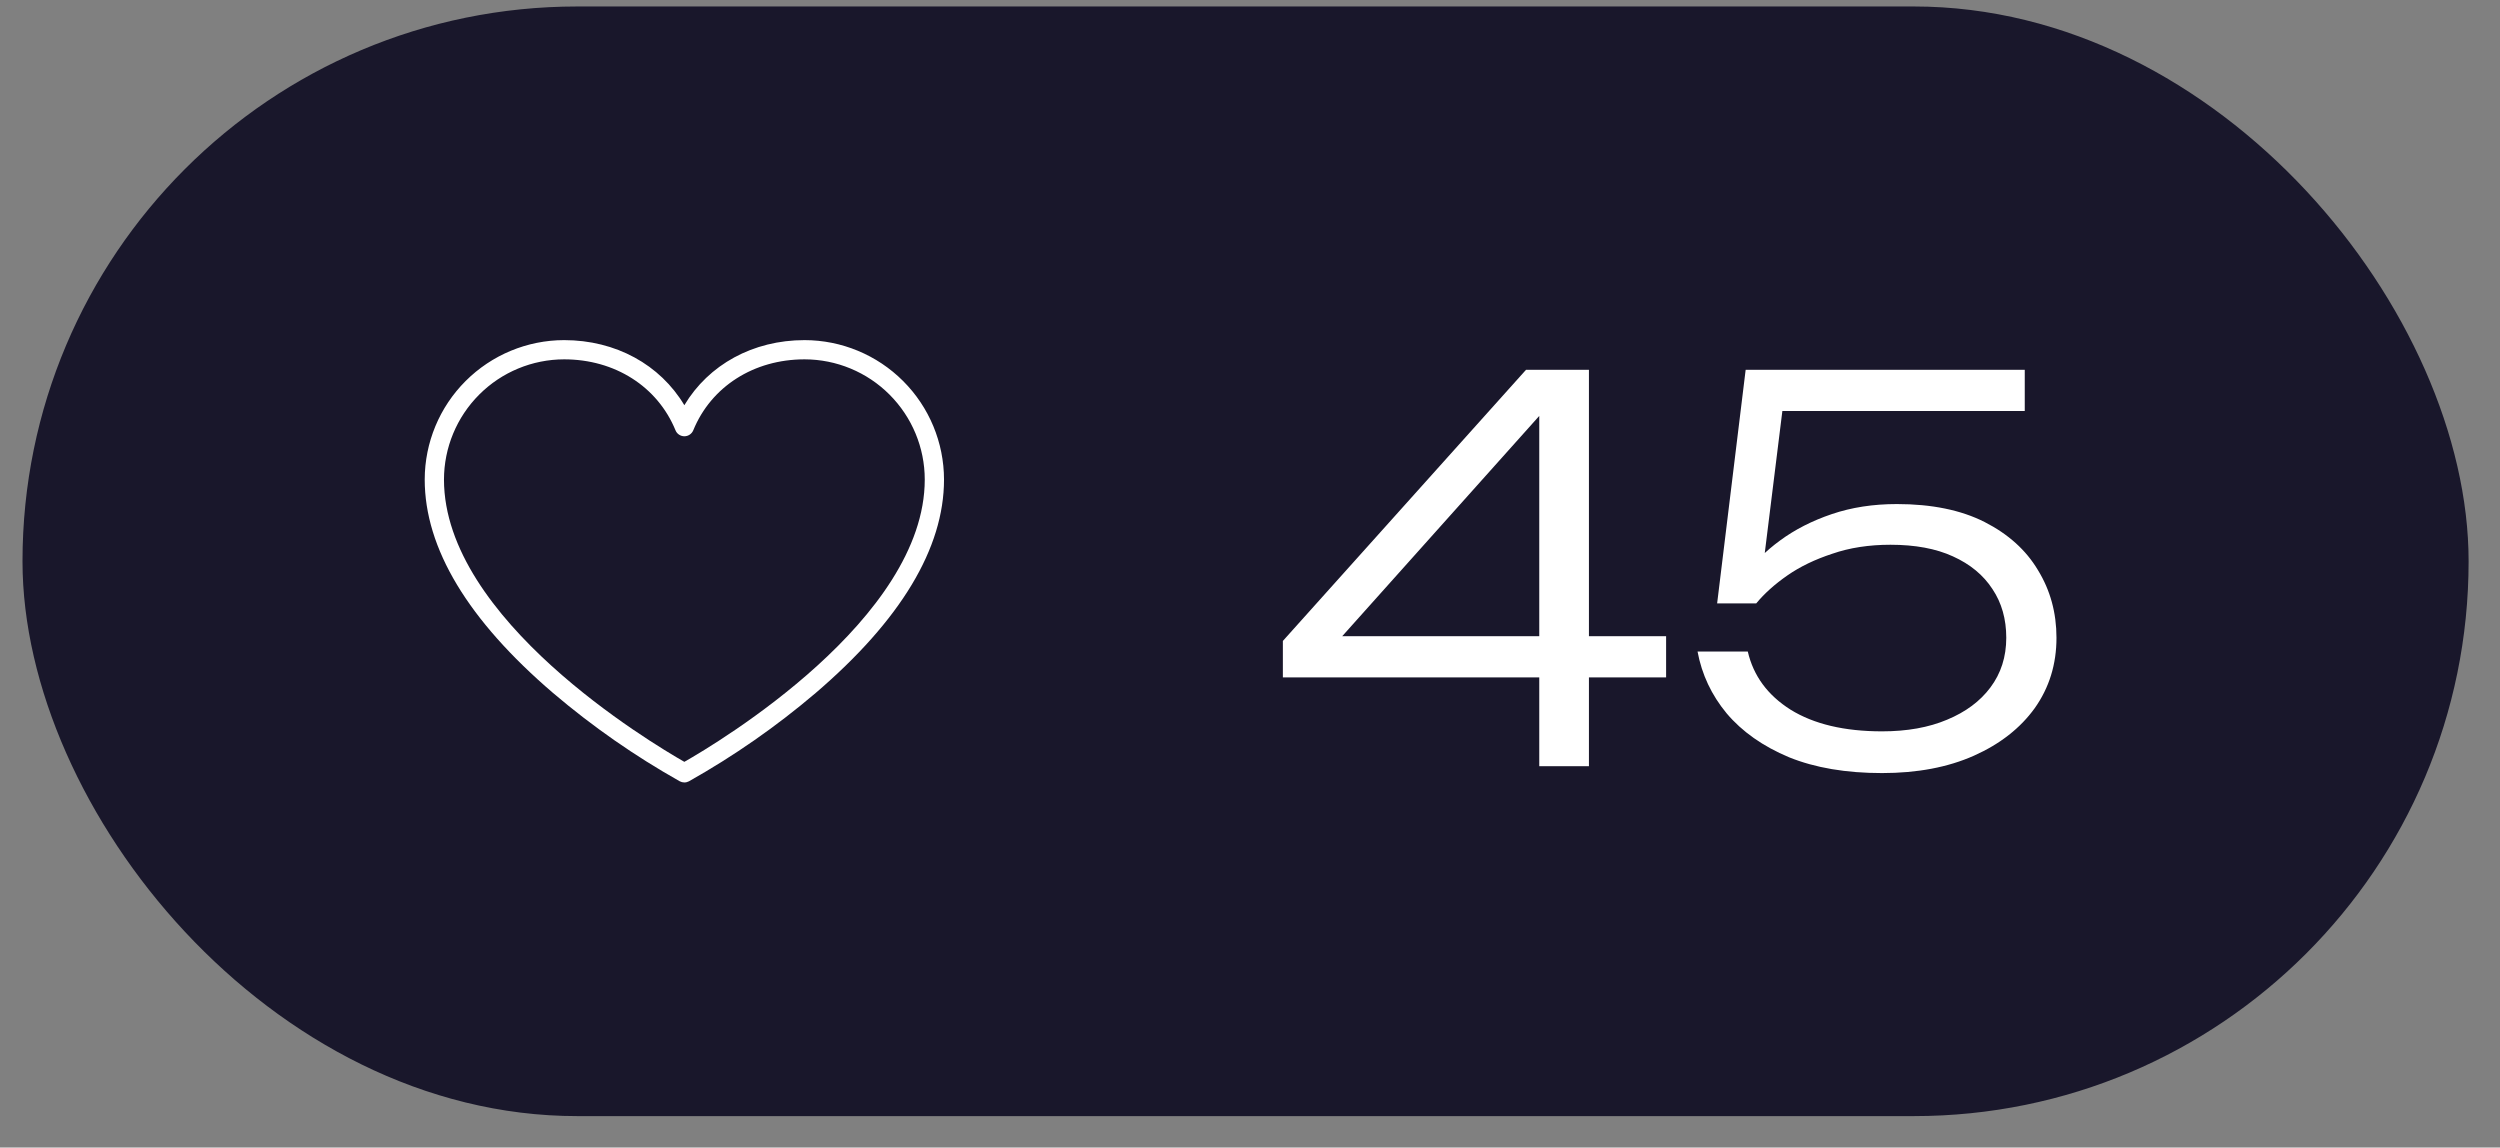 <svg width="61" height="28" viewBox="0 0 61 28" fill="none" xmlns="http://www.w3.org/2000/svg">
<rect x="0" y="0" width="61" height="28" fill="#808080" stroke="none"/>
<rect x="0.549" y="0.158" width="59.685" height="27.075" rx="13.537" fill="#19172B"/>
<path d="M19.631 8.299C18.374 8.299 17.29 8.897 16.698 9.887C16.107 8.897 15.023 8.299 13.765 8.299C12.864 8.3 11.999 8.659 11.361 9.297C10.723 9.934 10.364 10.799 10.363 11.701C10.363 13.378 11.419 15.131 13.496 16.91C14.454 17.725 15.49 18.447 16.587 19.064C16.621 19.082 16.66 19.092 16.698 19.092C16.737 19.092 16.776 19.082 16.81 19.064C17.907 18.447 18.943 17.725 19.901 16.91C21.978 15.131 23.034 13.378 23.034 11.701C23.033 10.799 22.674 9.934 22.036 9.297C21.398 8.659 20.534 8.3 19.631 8.299ZM16.698 18.589C15.877 18.12 10.833 15.107 10.833 11.701C10.834 10.924 11.143 10.178 11.693 9.628C12.242 9.078 12.988 8.769 13.765 8.768C15.004 8.768 16.044 9.432 16.482 10.499C16.499 10.542 16.529 10.579 16.568 10.605C16.607 10.631 16.652 10.645 16.698 10.645C16.745 10.645 16.791 10.631 16.829 10.605C16.868 10.579 16.898 10.542 16.916 10.499C17.353 9.432 18.393 8.768 19.631 8.768C20.409 8.769 21.155 9.078 21.704 9.628C22.254 10.178 22.564 10.924 22.564 11.701C22.564 15.103 17.52 18.122 16.698 18.589Z" fill="white"/>
<path d="M38.77 9.023V18.696H37.558V9.5H38.138L32.347 15.974L32.334 15.523H40.653V16.529H31.302V15.639L37.235 9.023H38.77ZM42.594 9.023H49.404V10.029H43.033L43.536 9.655L42.994 14.027L42.581 14.04C42.796 13.73 43.08 13.447 43.432 13.189C43.794 12.922 44.215 12.707 44.696 12.544C45.178 12.38 45.707 12.299 46.283 12.299C47.134 12.299 47.848 12.445 48.424 12.737C49 13.03 49.434 13.421 49.726 13.911C50.027 14.401 50.178 14.951 50.178 15.562C50.178 16.207 50.002 16.778 49.649 17.277C49.296 17.767 48.802 18.154 48.166 18.438C47.529 18.722 46.781 18.863 45.922 18.863C45.045 18.863 44.288 18.735 43.652 18.477C43.015 18.21 42.508 17.853 42.13 17.406C41.76 16.959 41.524 16.456 41.42 15.897H42.646C42.783 16.49 43.131 16.963 43.69 17.316C44.258 17.668 45.002 17.845 45.922 17.845C46.532 17.845 47.061 17.75 47.508 17.561C47.964 17.372 48.316 17.109 48.566 16.774C48.824 16.43 48.953 16.026 48.953 15.562C48.953 15.106 48.841 14.71 48.617 14.375C48.394 14.031 48.071 13.765 47.65 13.575C47.237 13.386 46.73 13.292 46.128 13.292C45.603 13.292 45.131 13.365 44.709 13.511C44.288 13.649 43.922 13.825 43.613 14.04C43.303 14.255 43.05 14.483 42.852 14.723H41.898L42.594 9.023Z" fill="white"/>
</svg>
